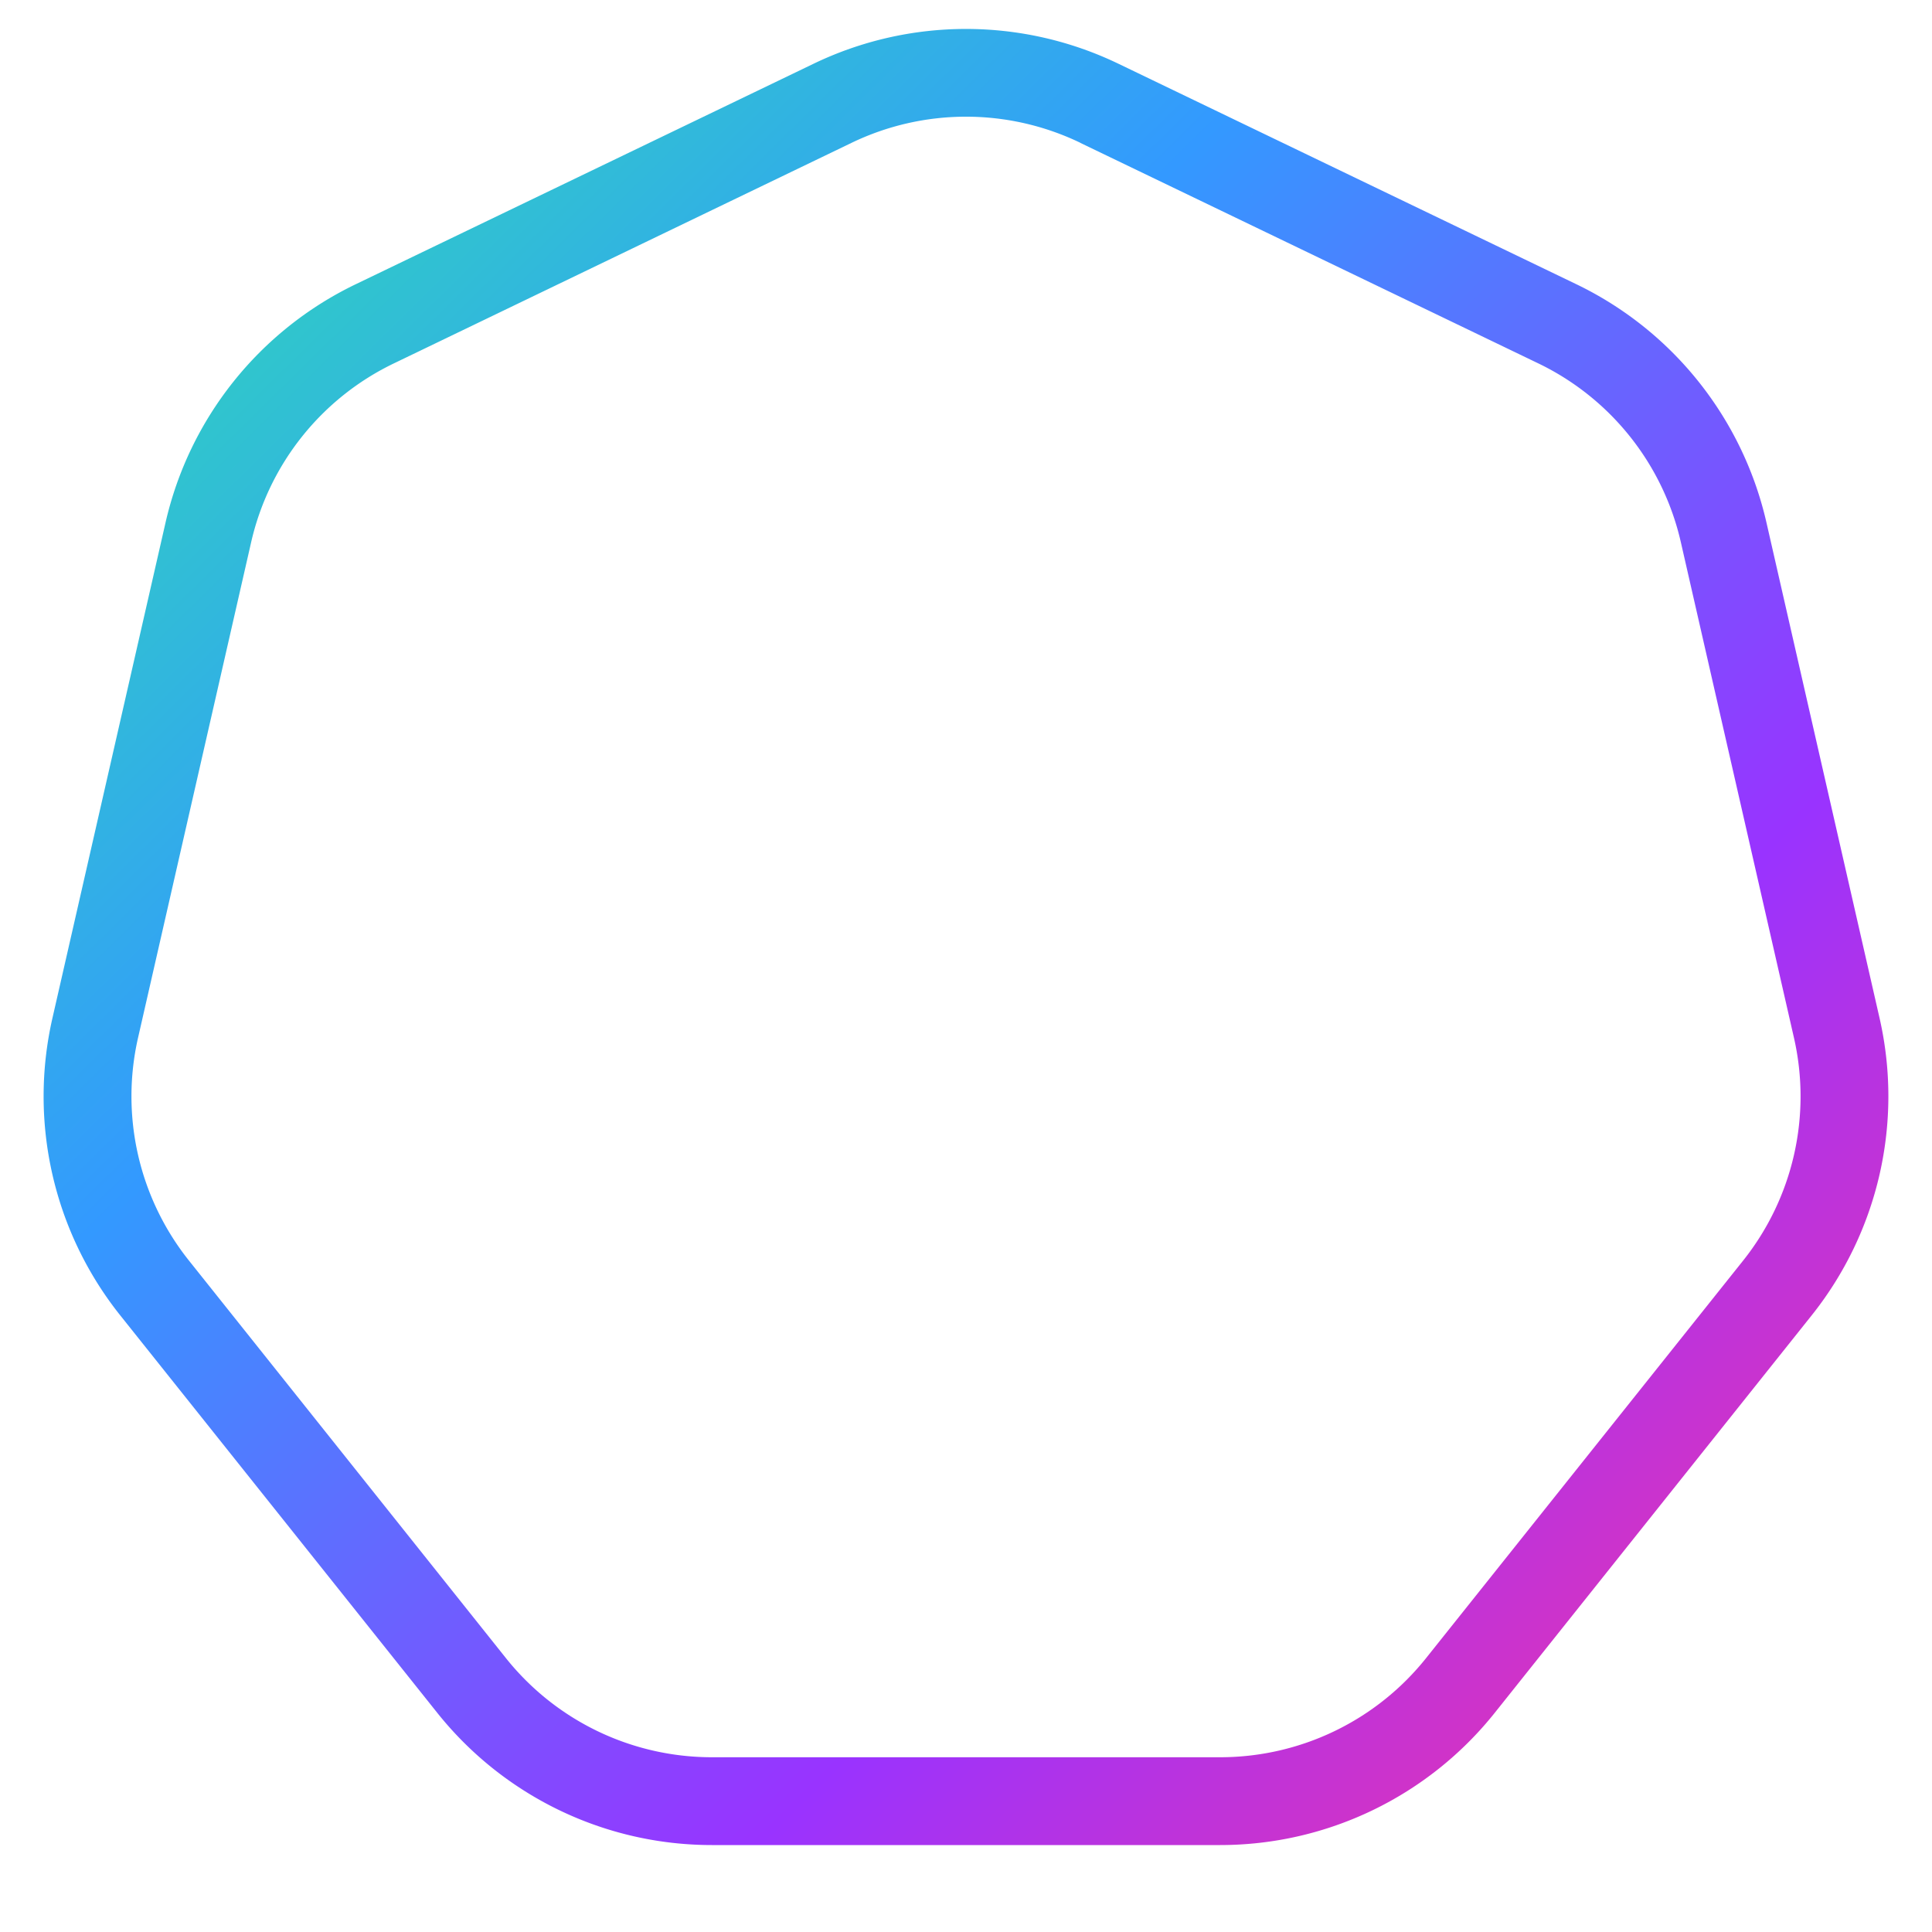 <svg xmlns="http://www.w3.org/2000/svg" width="22" height="22" fill="none" viewBox="0 0 22 22">
  <path fill="url(#a)" fill-rule="evenodd" d="m12.736.726 5.215 2.511a4 4 0 0 1 2.164 2.714l1.288 5.643a4 4 0 0 1-.773 3.384l-3.609 4.526a4 4 0 0 1-3.127 1.506H8.106a4 4 0 0 1-3.127-1.506l-3.61-4.526a4 4 0 0 1-.772-3.384l1.288-5.643A4 4 0 0 1 4.05 3.237L9.264.726a4 4 0 0 1 3.472 0Zm-.434.9a3 3 0 0 0-2.604 0L4.483 4.139A3 3 0 0 0 2.86 6.174l-1.288 5.643a3 3 0 0 0 .58 2.538L5.76 18.88a3 3 0 0 0 2.346 1.13h5.788a3 3 0 0 0 2.346-1.13l3.609-4.525a3 3 0 0 0 .579-2.538L19.14 6.174a3 3 0 0 0-1.623-2.036l-5.215-2.511Z" clip-rule="evenodd"/>
  <defs>
    <linearGradient id="a" x1=".497" x2="21.174" y1=".33" y2="21.333" gradientUnits="userSpaceOnUse">
      <stop stop-color="#2EE6A8"/>
      <stop offset=".344" stop-color="#39F"/>
      <stop offset=".693" stop-color="#93F"/>
      <stop offset="1" stop-color="#F39"/>
    </linearGradient>
  </defs>
</svg>
